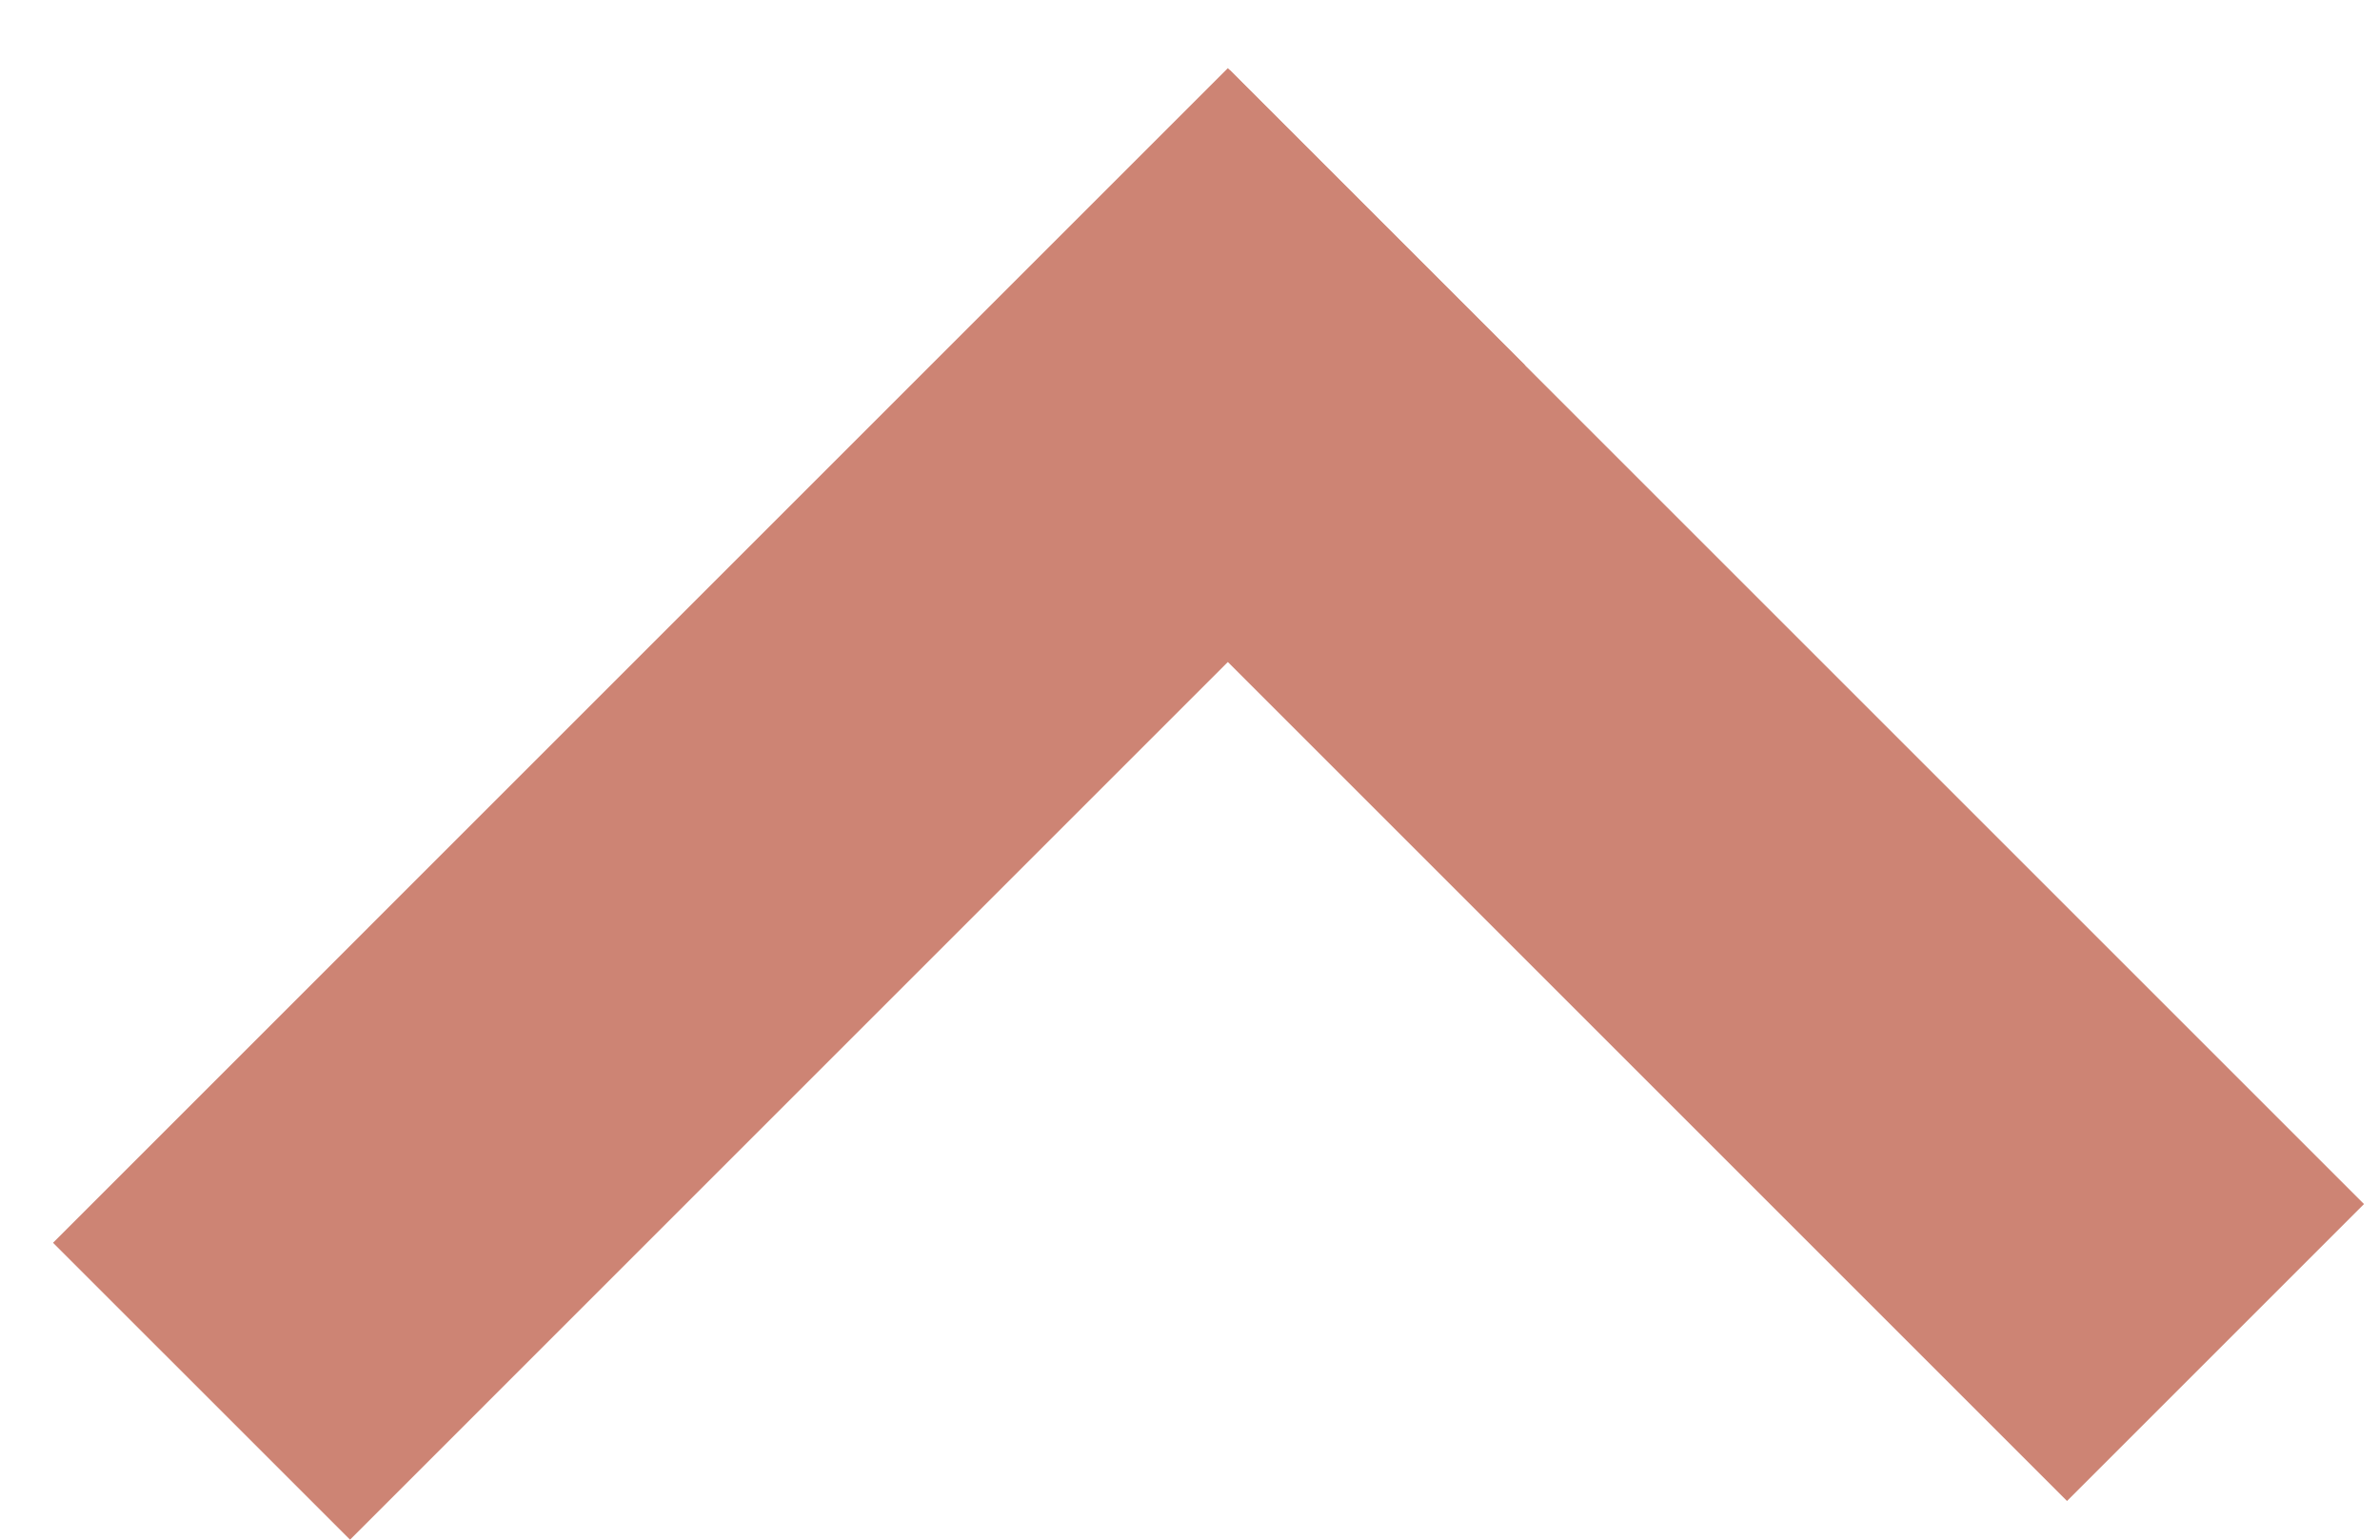 <svg width="34" height="22" viewBox="0 0 34 22" fill="none" xmlns="http://www.w3.org/2000/svg">
<line x1="31.65" y1="19.326" x2="15.445" y2="3.121" stroke="#CD8474" stroke-width="6"/>
<line x1="2.879" y1="19.879" x2="19.662" y2="3.095" stroke="#CD8474" stroke-width="6"/>
</svg>
